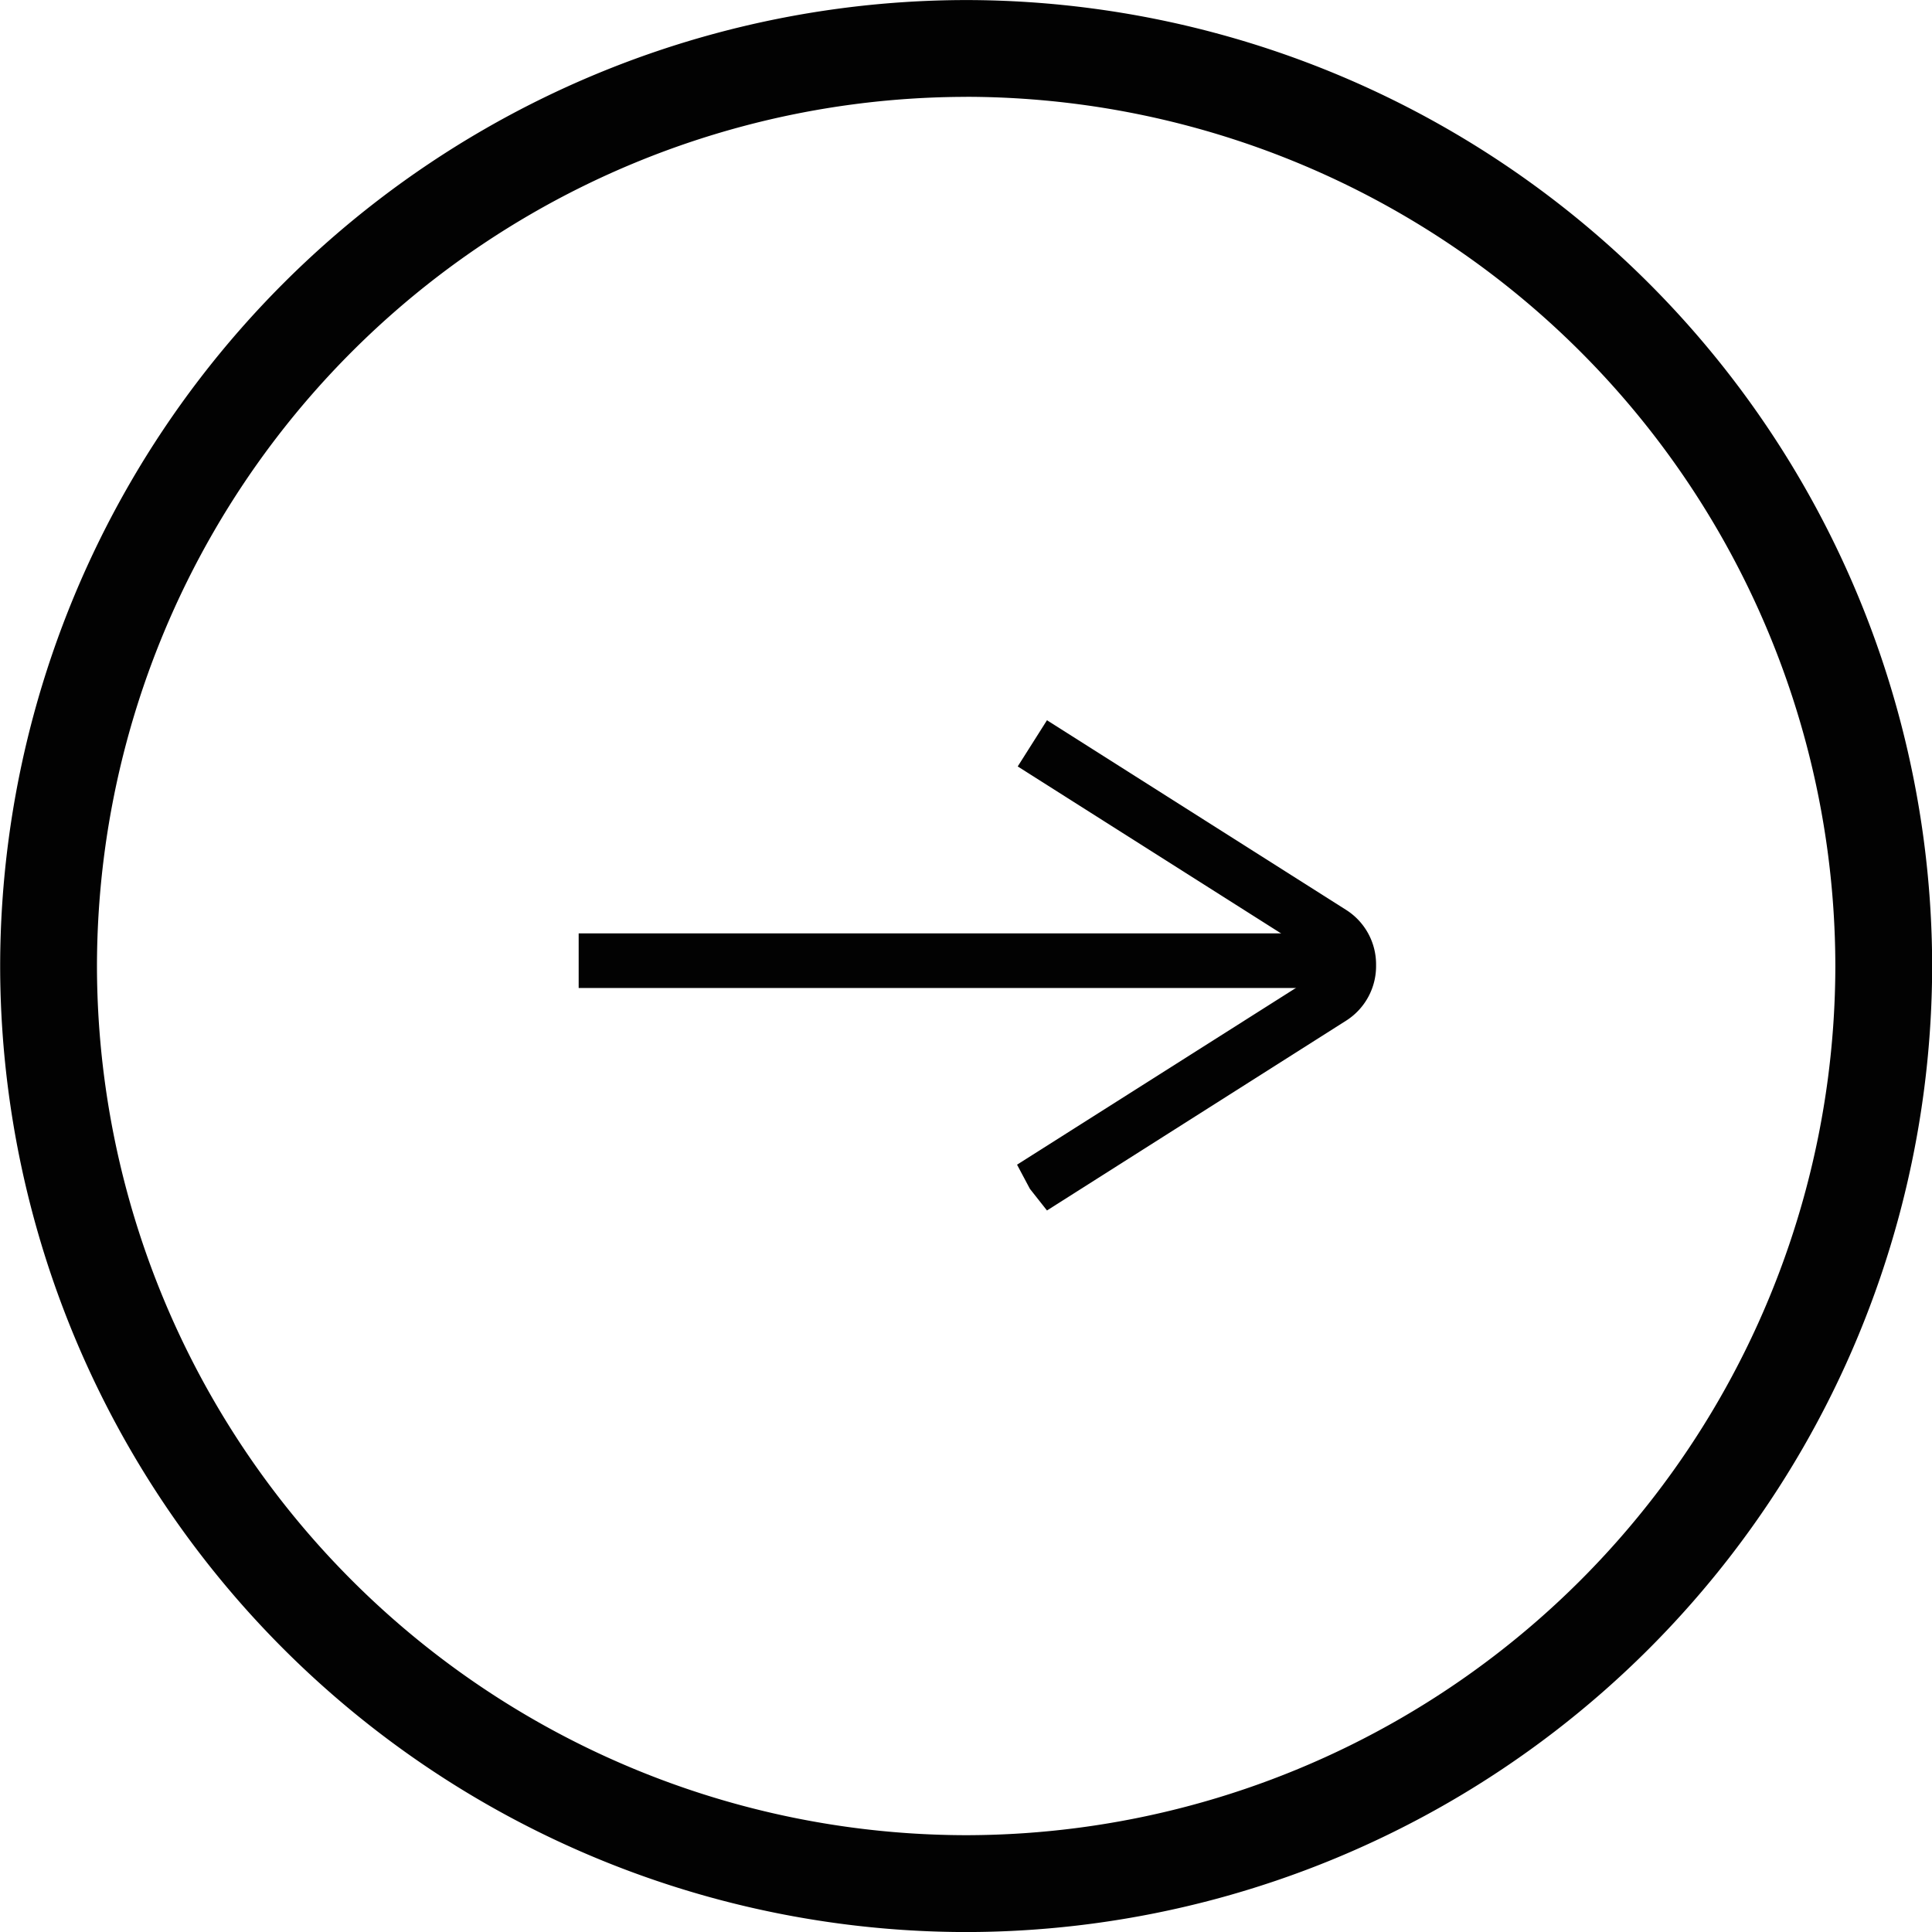 <svg xmlns="http://www.w3.org/2000/svg" width="37.637" height="37.638" viewBox="0 0 37.637 37.638">
  <g id="그룹_262" data-name="그룹 262" transform="translate(186.221 -115.399)">
    <g id="그룹_258" data-name="그룹 258" transform="translate(-185.721 115.899)">
      <path id="패스_304" data-name="패스 304" d="M-167.4,152.537a18.339,18.339,0,0,1-18.318-18.318A18.34,18.34,0,0,1-167.4,115.9a18.34,18.34,0,0,1,18.319,18.319A18.34,18.34,0,0,1-167.4,152.537Zm0-35.751a17.452,17.452,0,0,0-17.432,17.433A17.452,17.452,0,0,0-167.4,151.65a17.452,17.452,0,0,0,17.433-17.432A17.453,17.453,0,0,0-167.4,116.785Z" transform="translate(185.721 -115.899)" fill="none" stroke="#020202" stroke-miterlimit="10" stroke-width="1"/>
    </g>
    <g id="그룹_261" data-name="그룹 261" transform="translate(-174.948 129.433)">
      <g id="그룹_259" data-name="그룹 259" transform="translate(8.54 0)">
        <path id="패스_305" data-name="패스 305" d="M-163.35,140.714l-.333-.422-.25-.47,5.849-3.707a.21.21,0,0,0,.081-.176.209.209,0,0,0-.081-.175l-5.836-3.7.57-.9,5.836,3.7a1.256,1.256,0,0,1,.575,1.073,1.258,1.258,0,0,1-.575,1.074Z" transform="translate(163.933 -131.167)" fill="#020202"/>
      </g>
      <g id="그룹_260" data-name="그룹 260" transform="translate(0 4.149)">
        <rect id="사각형_261" data-name="사각형 261" width="15.003" height="1.064" fill="#020202"/>
      </g>
    </g>
  </g>
</svg>
